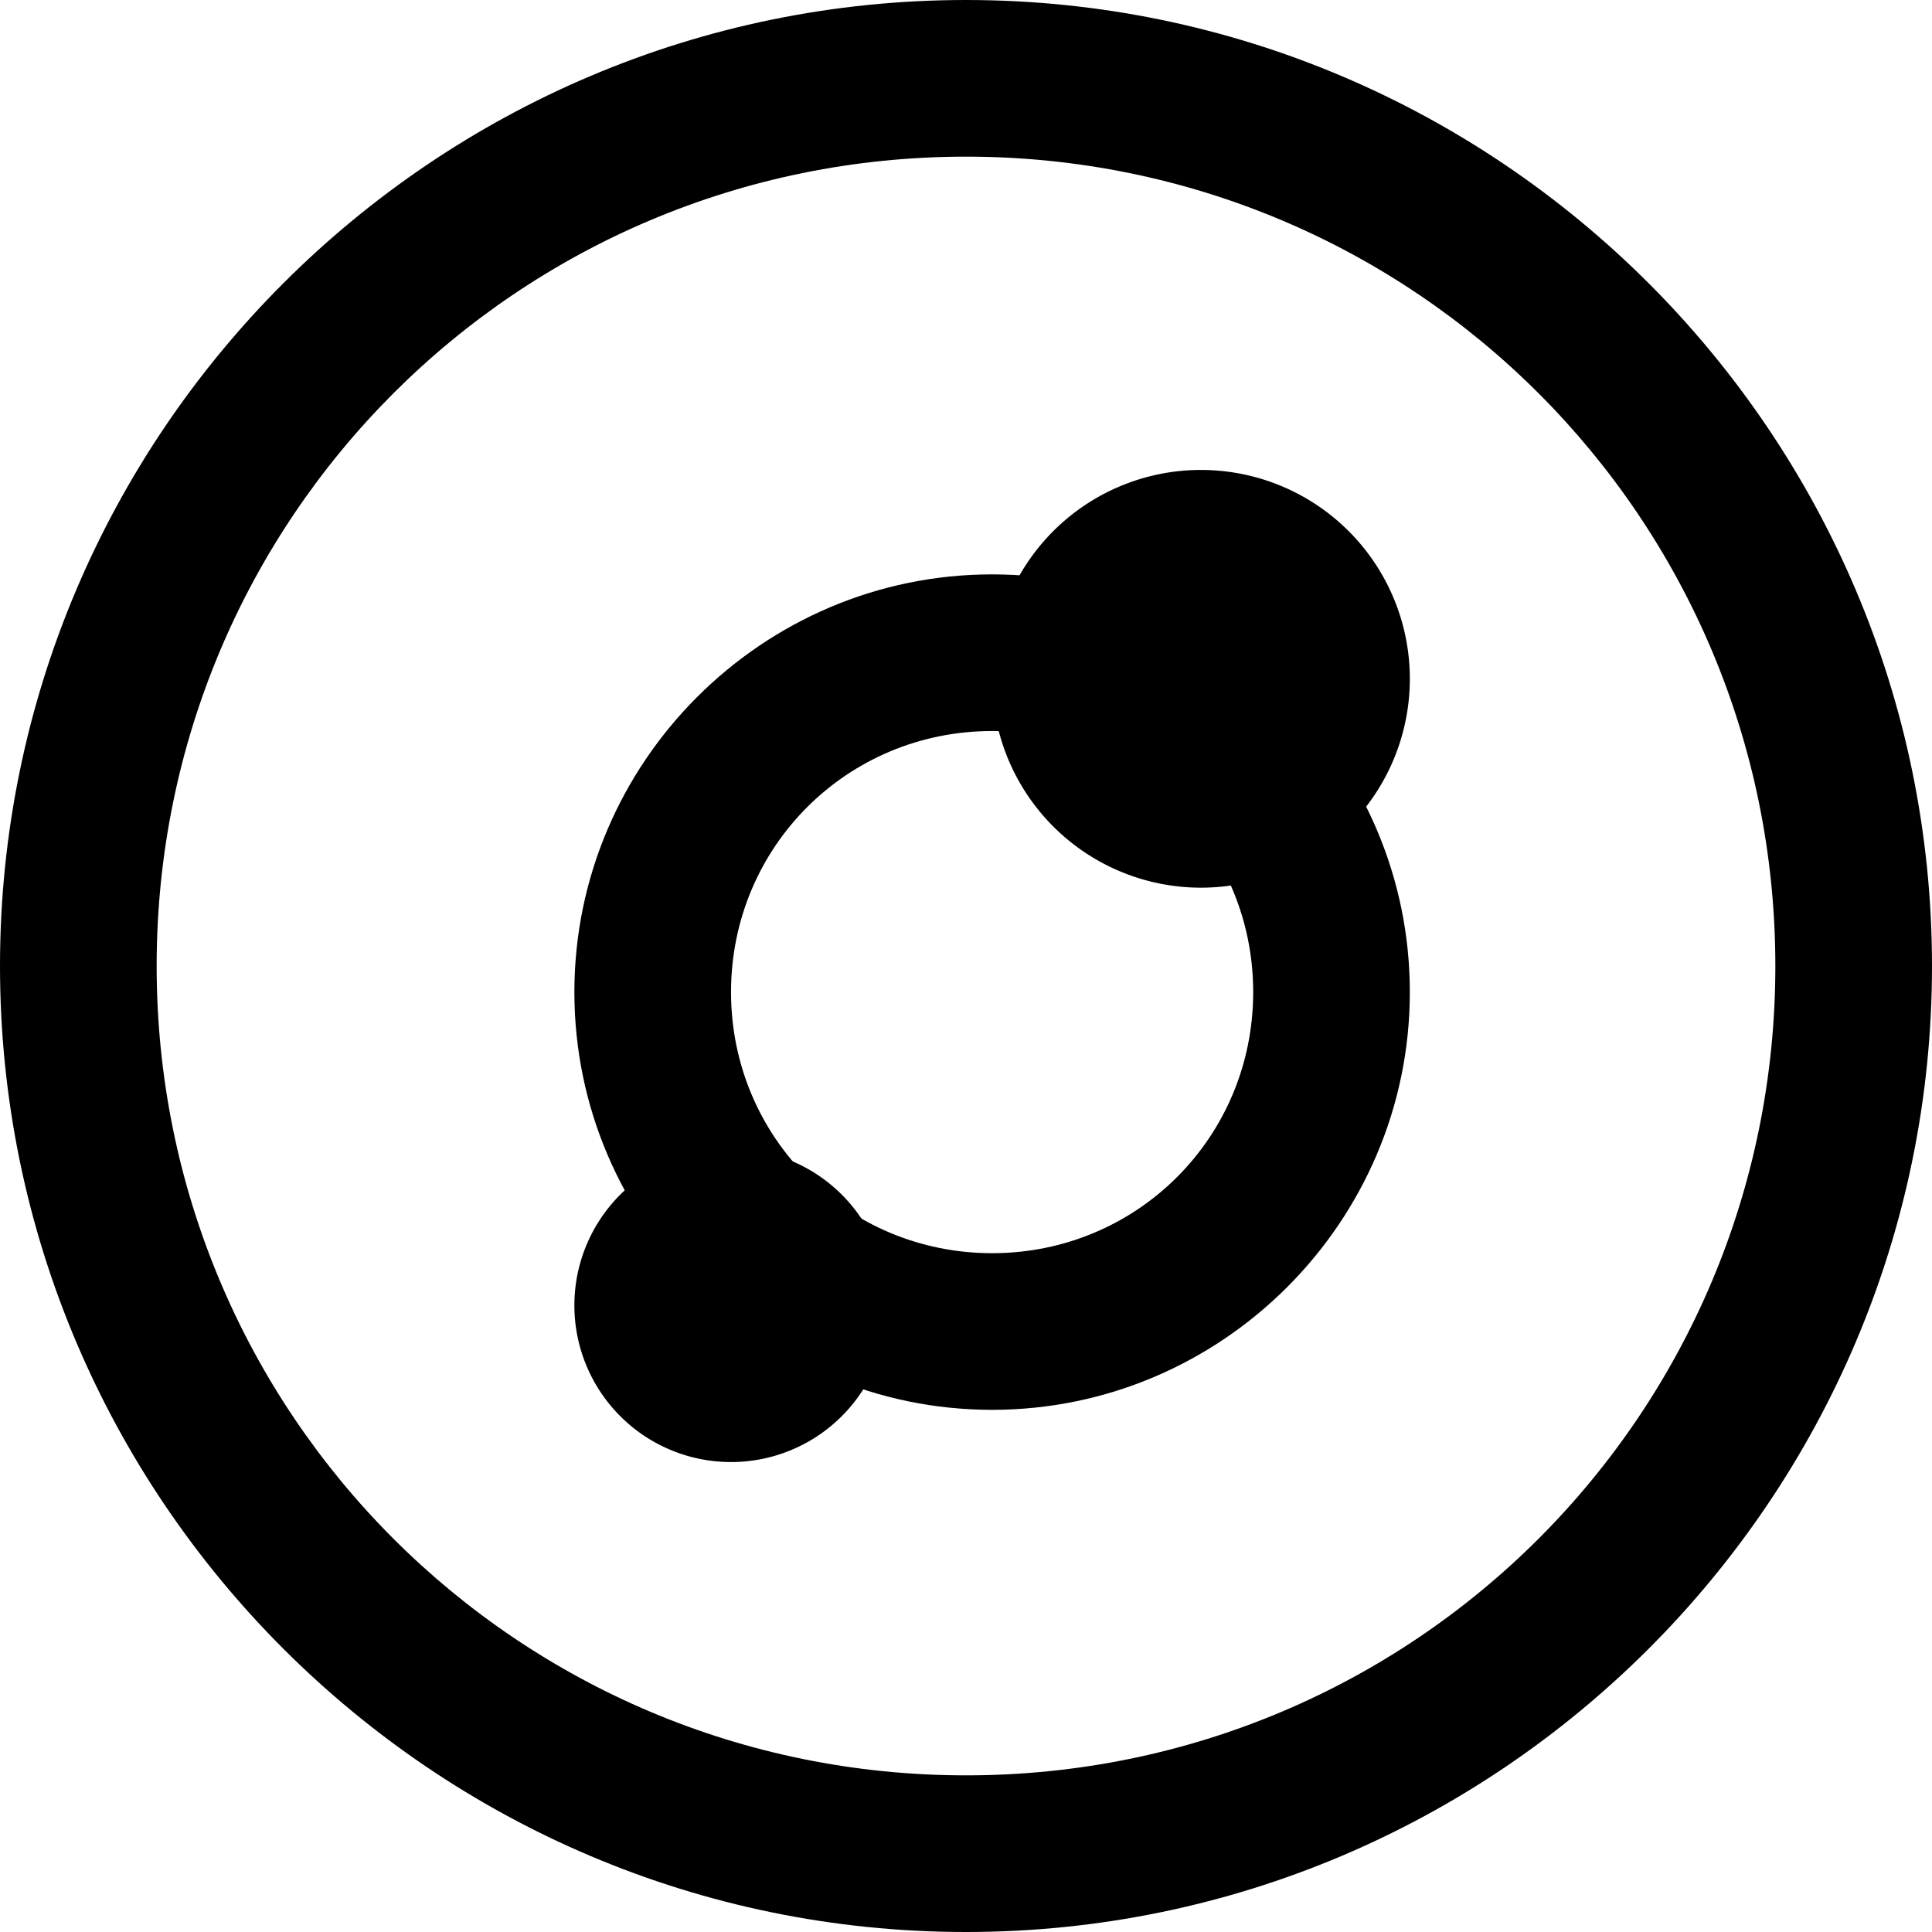 <svg
   
   viewBox="0 0 37 37"
   
   xmlns="http://www.w3.org/2000/svg"
   >
  <path
     
     d="M 18.5,0 C 8.301,0 0,8.301 0,18.5 0,28.699 8.301,37 18.5,37 28.699,37 37,28.699 37,18.5 37,8.301 28.699,0 18.5,0 Z m 0,3 C 27.078,3 34,9.922 34,18.5 34,27.078 27.078,34 18.5,34 9.922,34 3,27.078 3,18.5 3,9.922 9.922,3 18.5,3 Z"
      />
  <path
     
     d="m 19,11 c -4.401,0 -8,3.599 -8,8 0,4.401 3.599,8 8,8 4.401,0 8,-3.599 8,-8 0,-4.401 -3.599,-8 -8,-8 z m 0,3 c 2.779,0 5,2.221 5,5 0,2.779 -2.221,5 -5,5 -2.779,0 -5,-2.221 -5,-5 0,-2.779 2.221,-5 5,-5 z"
      />
  <path
     
     
     d="m 27,13 a 4,4 0 0 1 -4,4 4,4 0 0 1 -4,-4 4,4 0 0 1 4,-4 4,4 0 0 1 4,4 z" />
  <path
     
     
     d="m 17,25 a 3,3 0 0 1 -3,3 3,3 0 0 1 -3,-3 3,3 0 0 1 3,-3 3,3 0 0 1 3,3 z" />
</svg>
